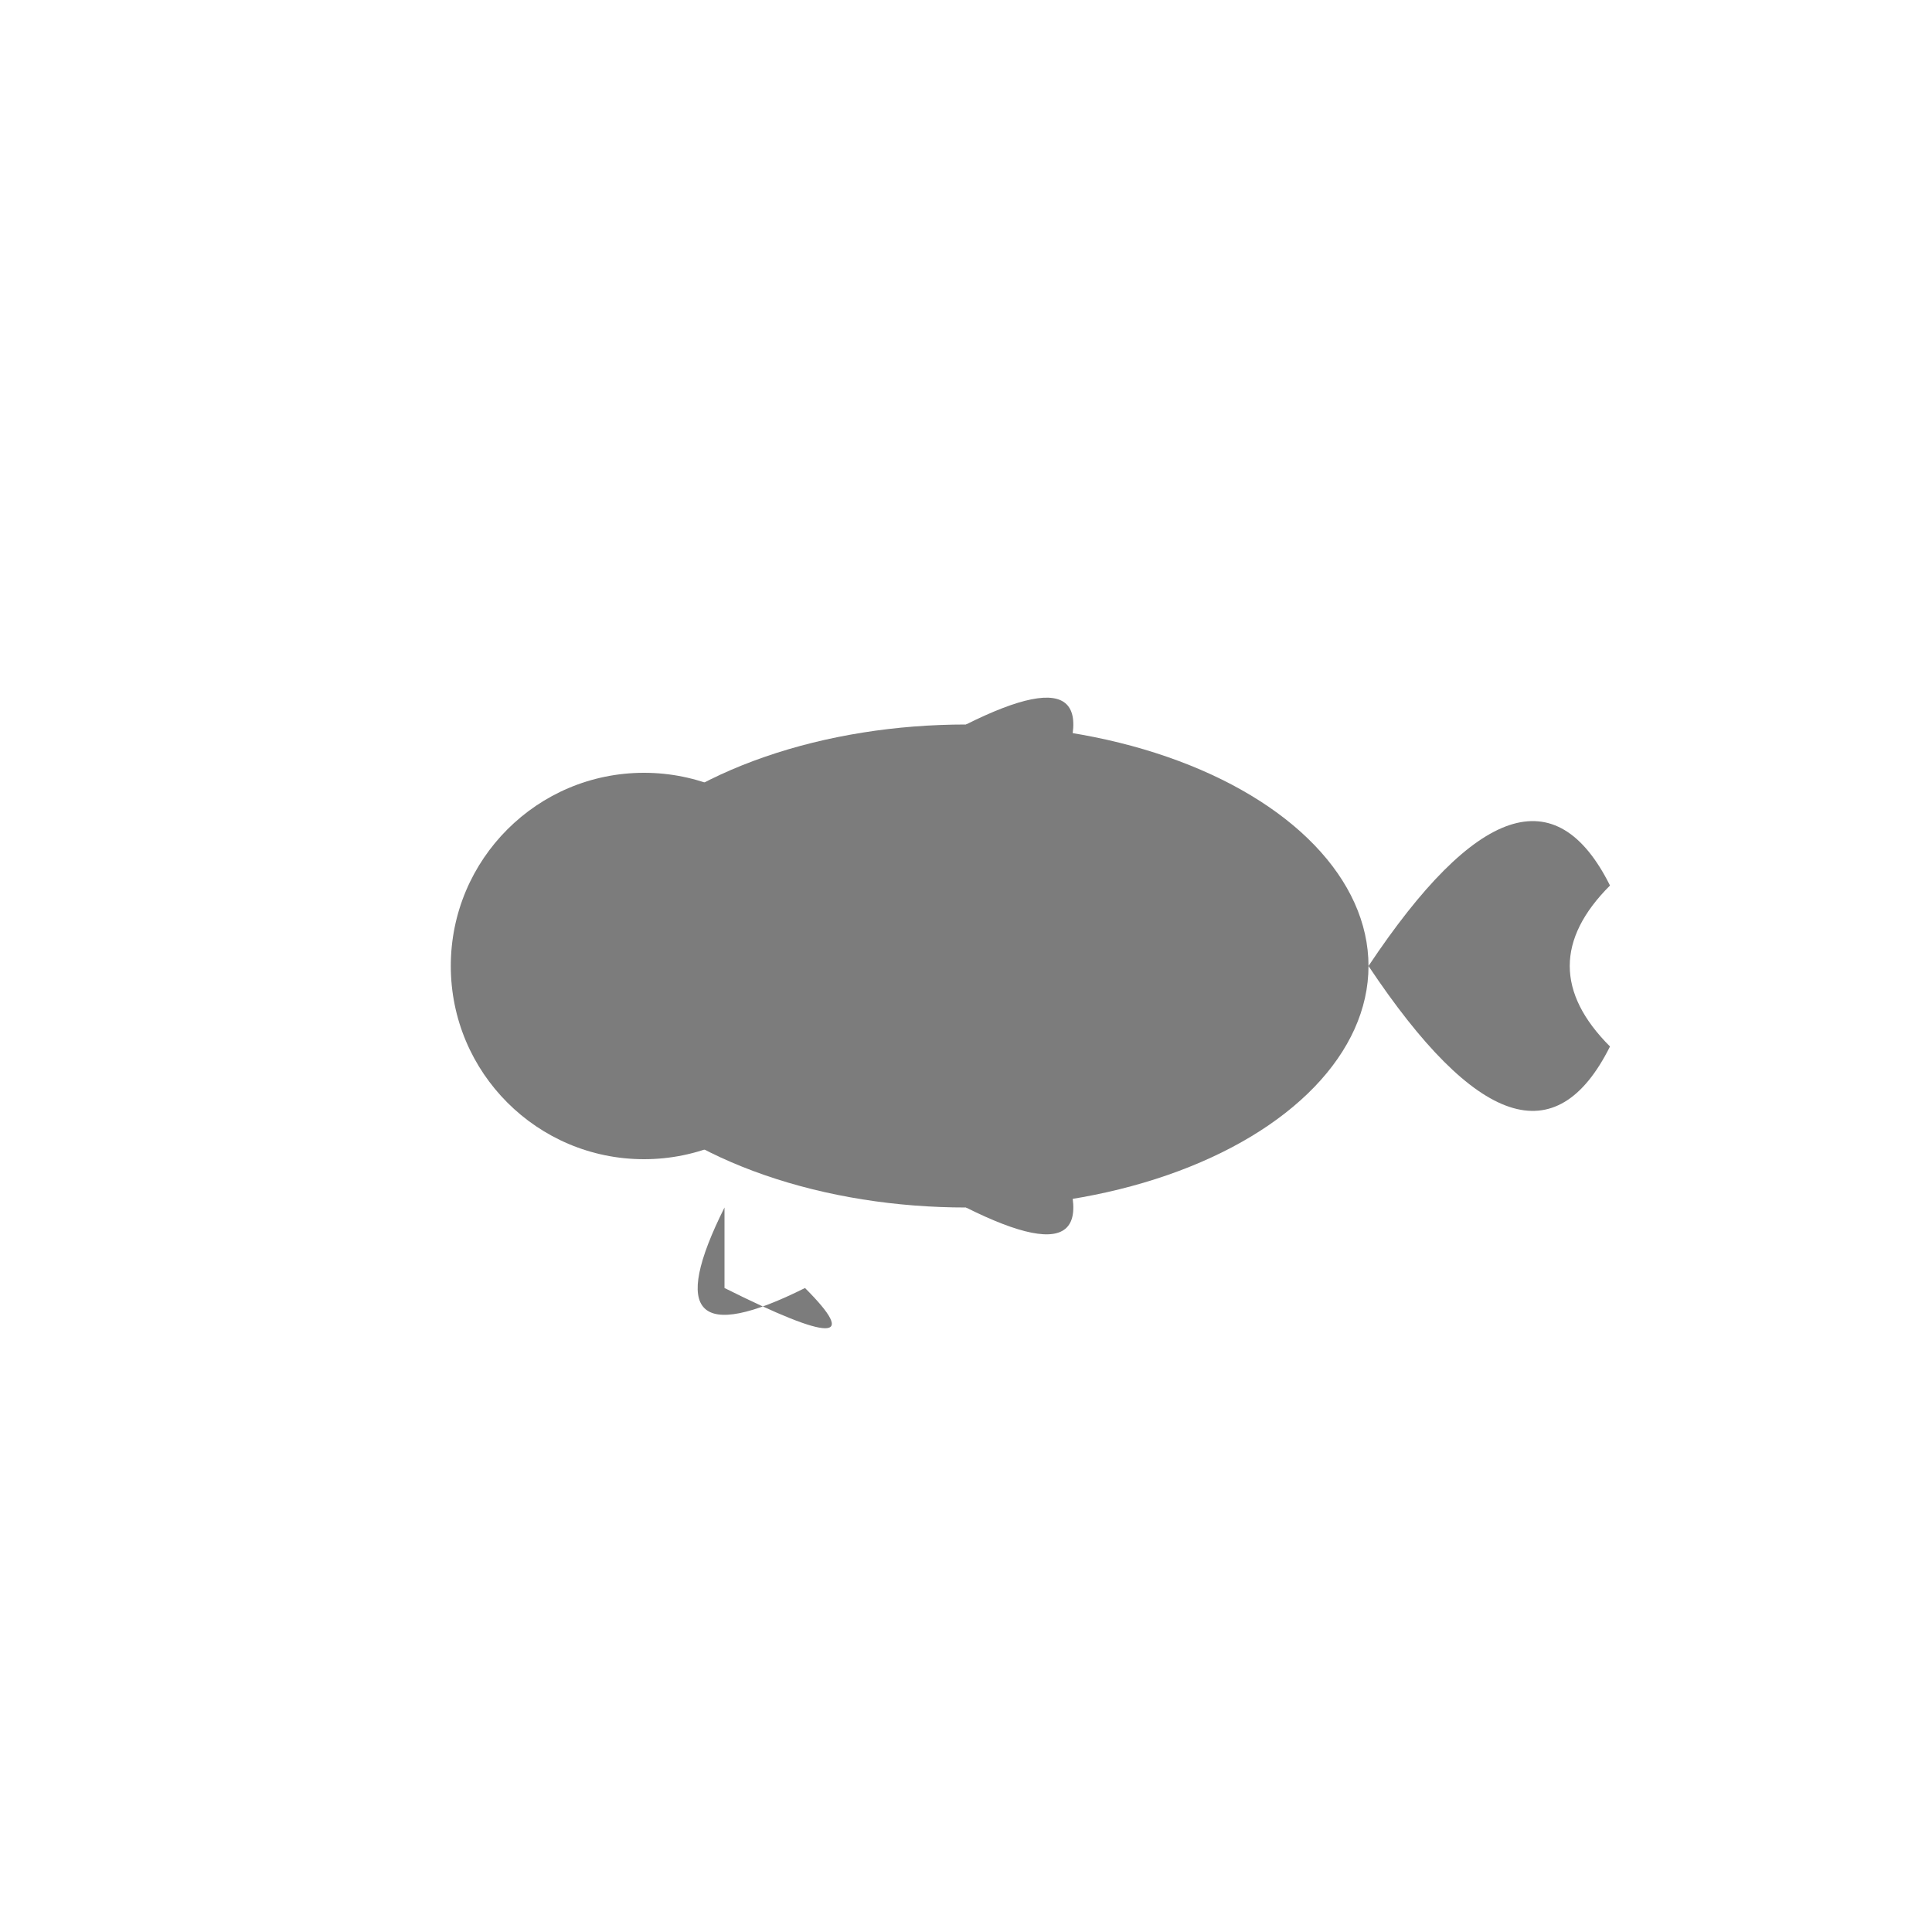 <svg width="120" height="120" viewBox="0 0 120 120" fill="none" xmlns="http://www.w3.org/2000/svg">
  <!-- Fish shadow silhouette -->
  <g fill="#444444" opacity="0.7">
    <!-- Fish body -->
    <ellipse cx="60" cy="60" rx="25" ry="15"/>
    
    <!-- Fish head -->
    <circle cx="40" cy="60" r="12"/>
    
    <!-- Fish fins -->
    <path d="M60 45 Q70 40 65 50 Q70 55 60 50 Z"/>
    <path d="M60 75 Q70 80 65 70 Q70 65 60 70 Z"/>
    <path d="M45 75 Q40 85 50 80 Q55 85 45 80 Z"/>
    
    <!-- Fish tail -->
    <path d="M85 60 Q95 45 100 55 Q95 60 100 65 Q95 75 85 60 Z"/>
  </g>
</svg>